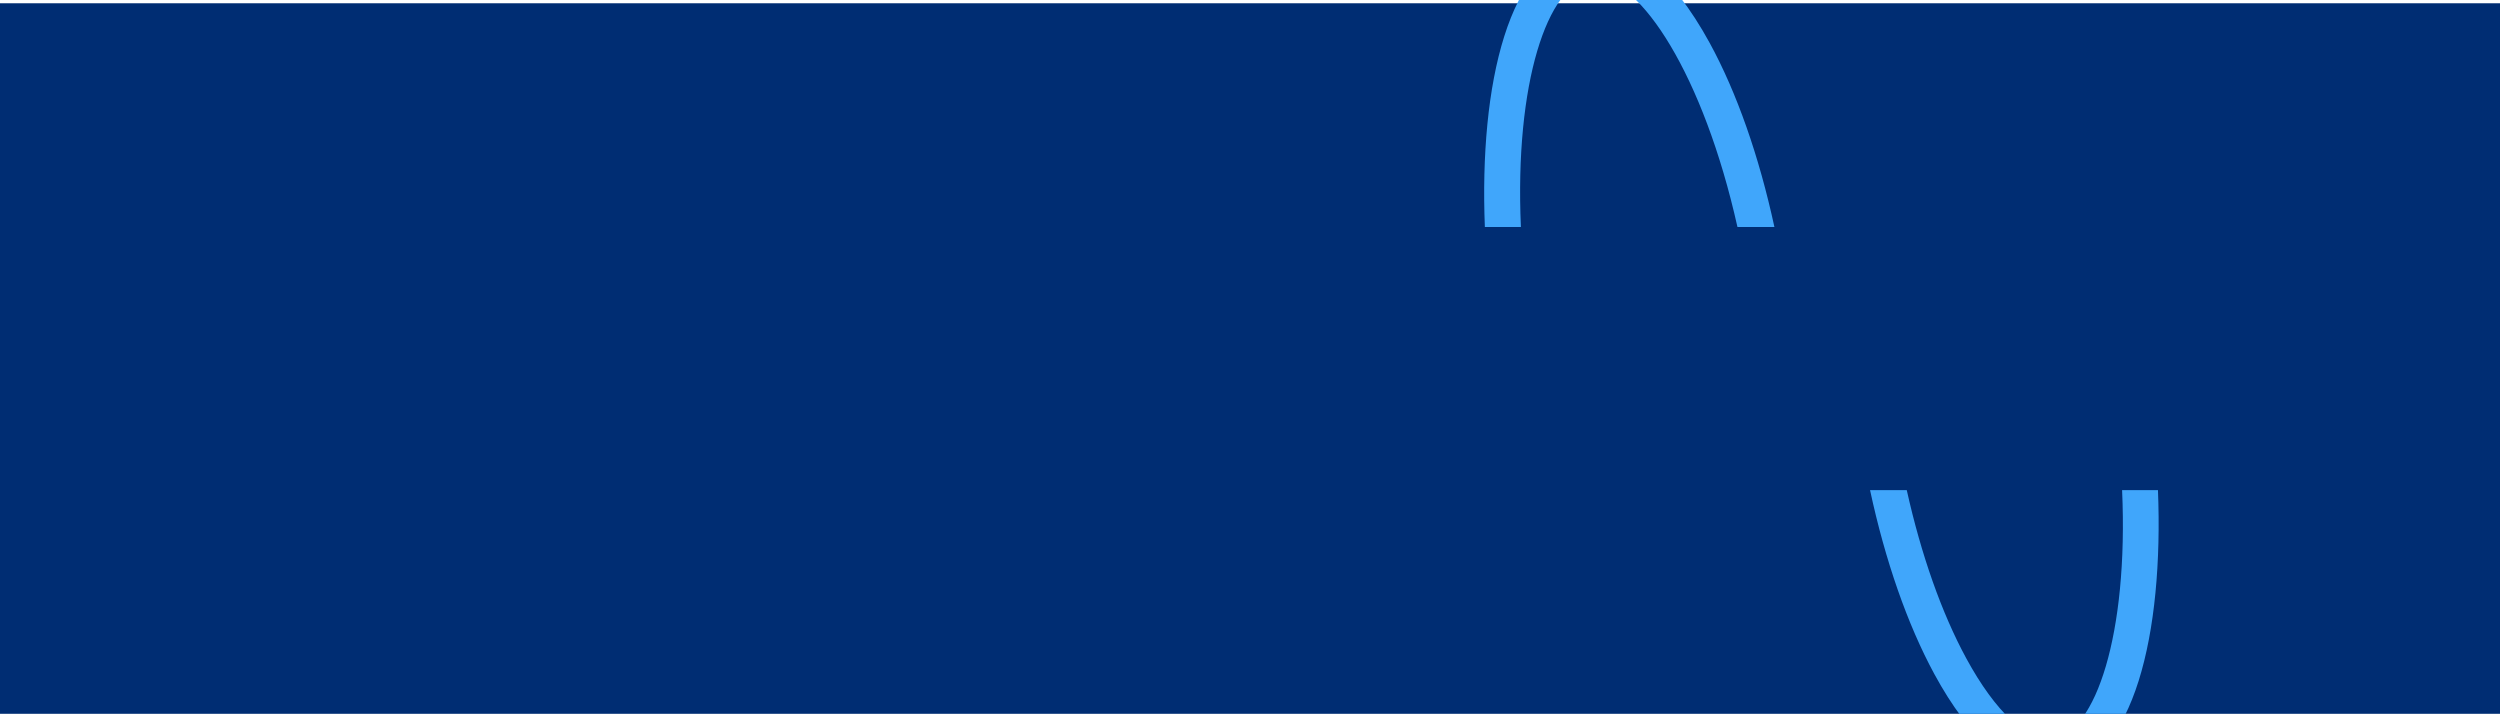 <svg width="1520" height="434" viewBox="0 0 1520 434" fill="none" xmlns="http://www.w3.org/2000/svg">
<g clip-path="url(#clip0_4242_944)">
<path d="M-2 2H1521V434H-2V2Z" fill="#002D73"/>
<path d="M924.712 138C920.82 50.521 940.972 -9.628 967.11 -13.104C967.931 -13.211 968.759 -13.264 969.587 -13.264C997.296 -13.264 1035.77 45.792 1056.37 138H1078.84C1069.58 95.206 1056.01 56.355 1039.5 26.12C1016.22 -16.434 990.149 -37.078 964.04 -33.629C917.339 -27.422 899.324 51.386 902.791 138H924.712Z" fill="#40A6FB"/>
<path d="M1290.24 298C1294.11 385.478 1274.07 445.626 1248.03 449.103C1232.83 451.154 1213.23 432.92 1195.56 400.396C1180.54 372.759 1168.06 337.291 1159.31 298H1136.99C1146.19 340.794 1159.7 379.645 1176.11 409.879C1197.57 449.369 1221.43 470 1245.51 470C1247.39 470.003 1249.27 469.878 1251.14 469.627C1297.57 463.42 1315.49 384.613 1312.04 298H1290.24Z" fill="#40A6FB"/>
</g>
<defs>
<clipPath id="clip0_4242_944">
<rect width="1521" height="434" fill="white"/>
</clipPath>
</defs>
</svg>
